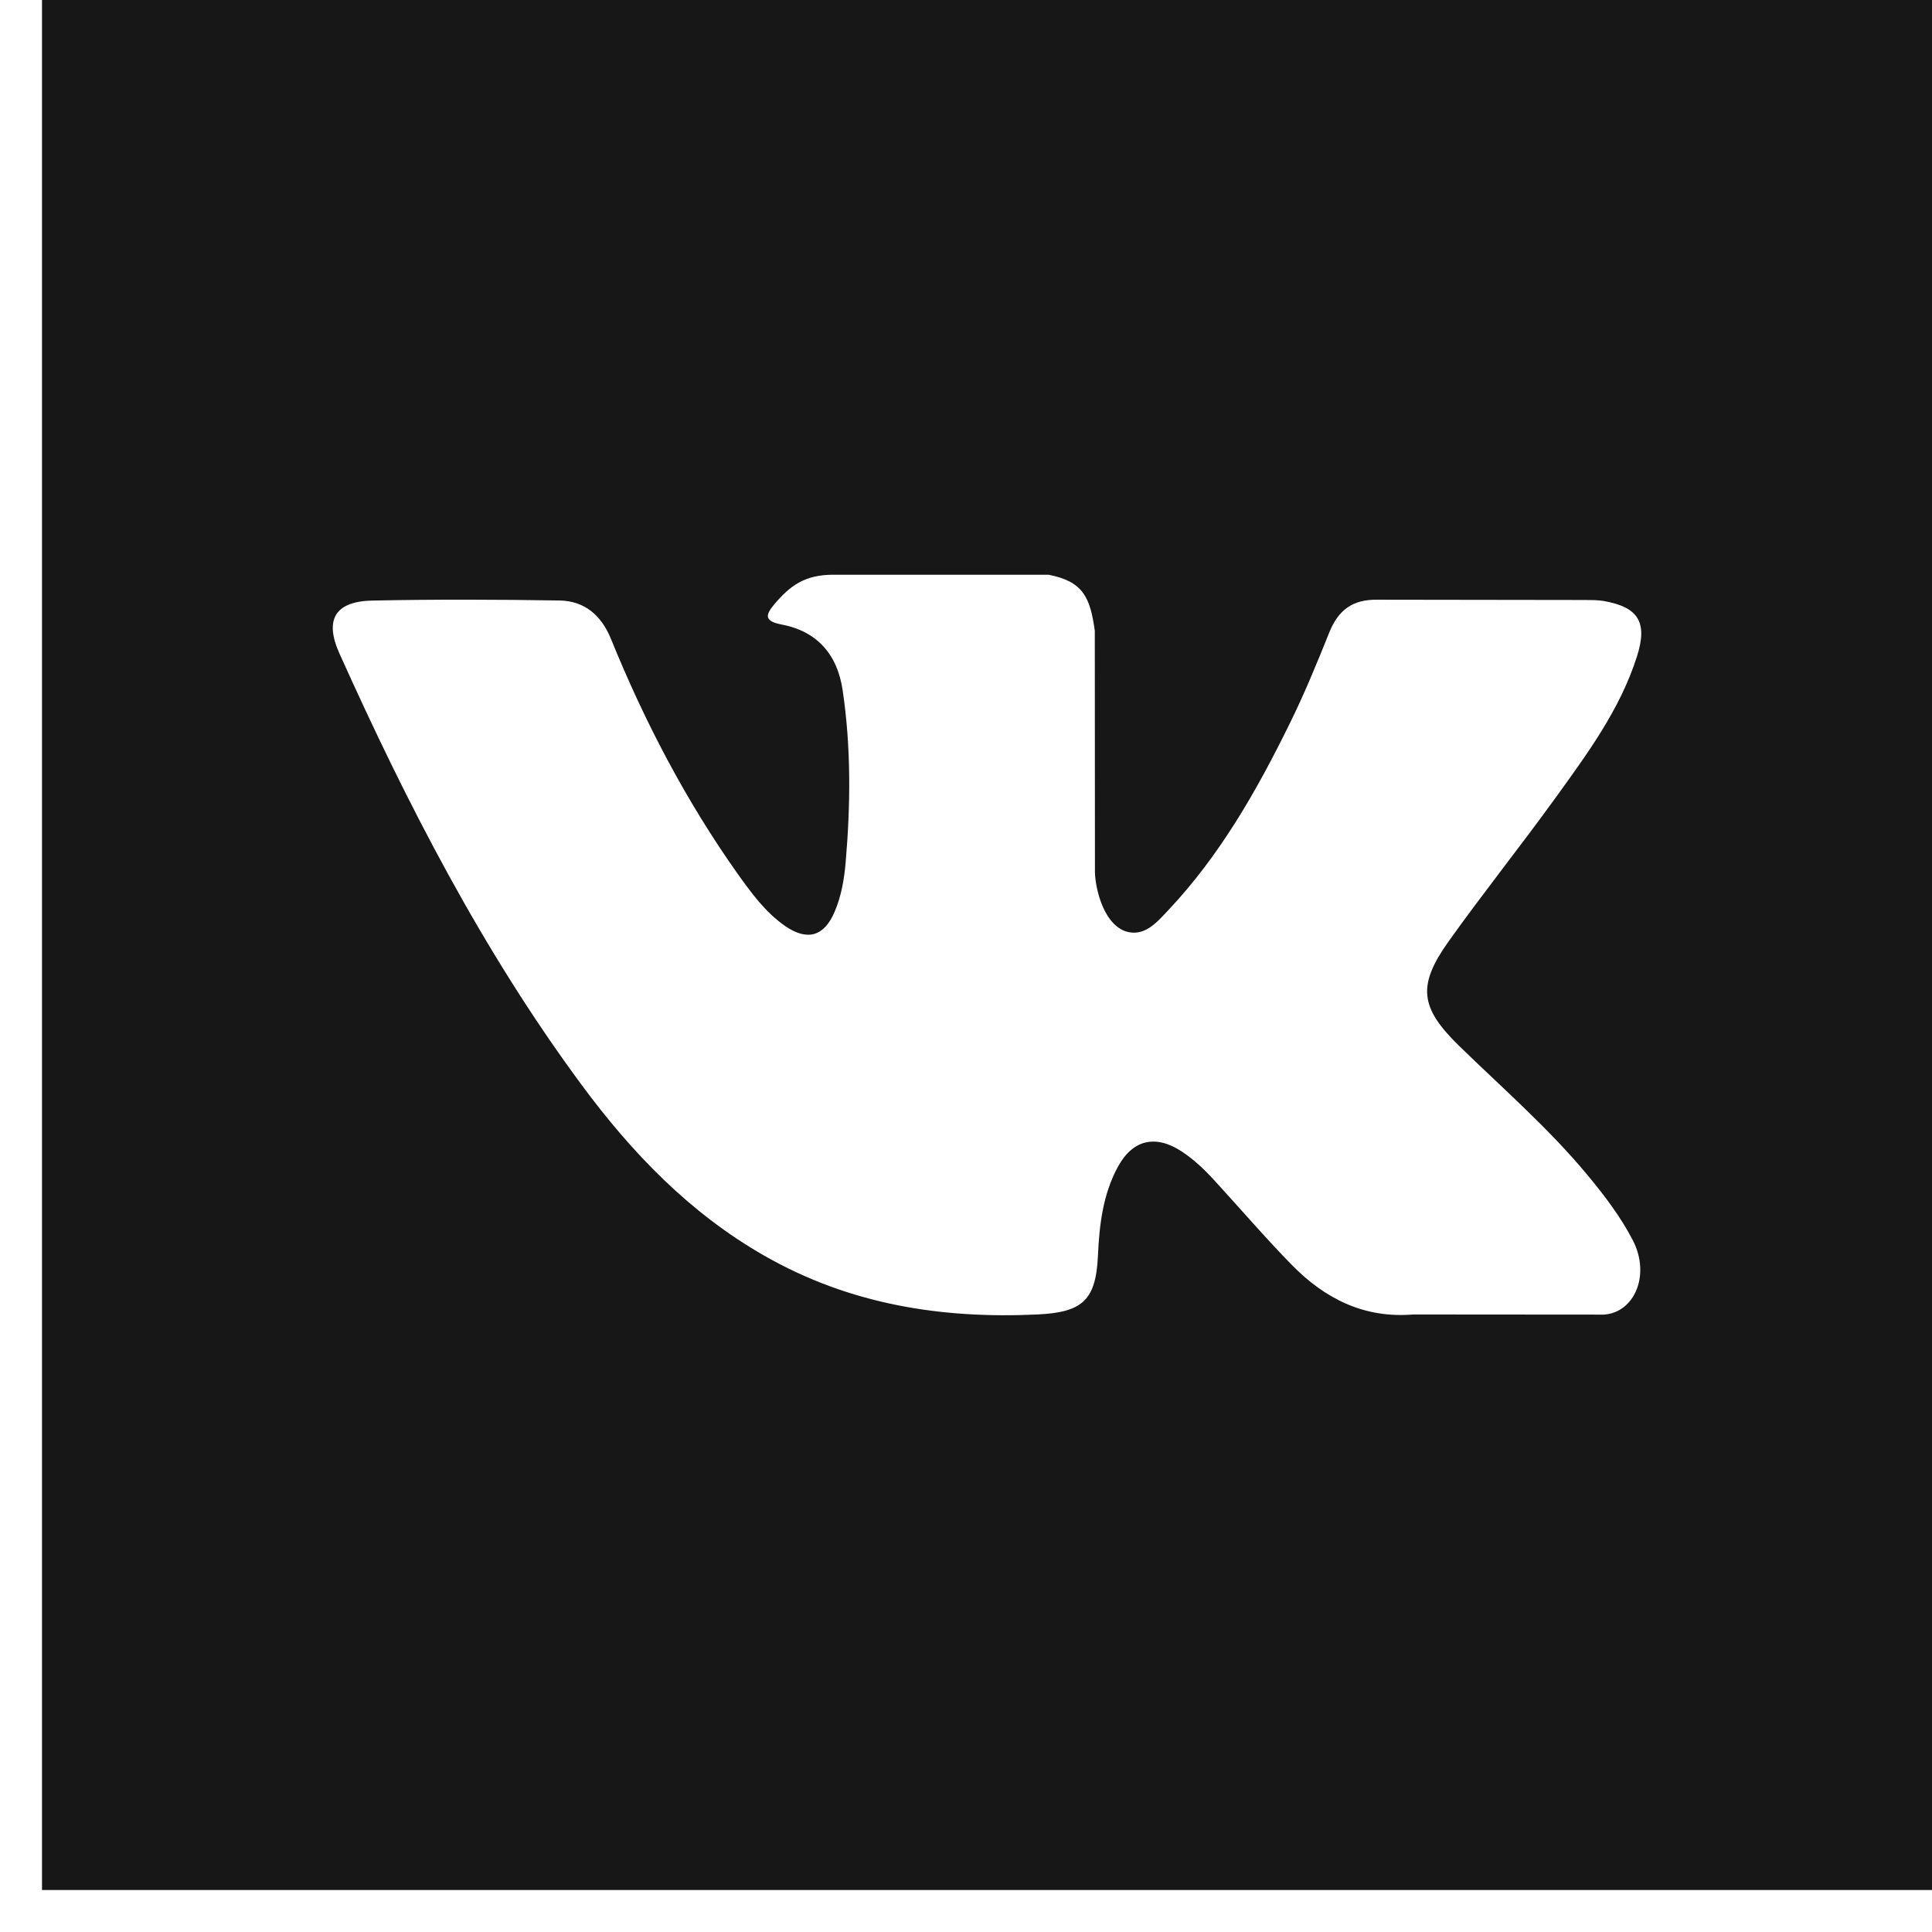 <svg width="27" height="27" viewBox="0 0 27 27" fill="none" xmlns="http://www.w3.org/2000/svg">
<path fill-rule="evenodd" clip-rule="evenodd" d="M0.587 0V26.413H27V0H0.587ZM20.388 14.613C20.994 15.204 21.636 15.761 22.18 16.415C22.42 16.704 22.648 17.002 22.821 17.337C23.067 17.817 22.844 18.343 22.415 18.372L19.752 18.37C19.065 18.427 18.517 18.15 18.055 17.679C17.688 17.305 17.345 16.904 16.99 16.517C16.846 16.358 16.693 16.209 16.512 16.09C16.148 15.854 15.832 15.925 15.624 16.304C15.413 16.69 15.363 17.119 15.344 17.549C15.315 18.176 15.125 18.34 14.496 18.37C13.149 18.433 11.871 18.228 10.684 17.55C9.636 16.952 8.825 16.106 8.119 15.149C6.743 13.284 5.69 11.237 4.743 9.131C4.53 8.656 4.686 8.402 5.208 8.393C6.078 8.375 6.948 8.378 7.817 8.392C8.17 8.397 8.405 8.599 8.54 8.933C9.01 10.089 9.585 11.189 10.307 12.209C10.501 12.48 10.697 12.751 10.975 12.943C11.284 13.155 11.519 13.086 11.665 12.74C11.758 12.521 11.798 12.287 11.818 12.053C11.887 11.25 11.895 10.446 11.776 9.645C11.702 9.145 11.419 8.821 10.92 8.727C10.665 8.678 10.704 8.585 10.826 8.439C11.041 8.188 11.243 8.032 11.644 8.032H14.654C15.129 8.125 15.235 8.338 15.3 8.816L15.302 12.16C15.296 12.345 15.395 12.893 15.726 13.014C15.992 13.102 16.169 12.888 16.328 12.719C17.049 11.954 17.563 11.05 18.023 10.114C18.226 9.703 18.402 9.275 18.573 8.848C18.699 8.531 18.895 8.375 19.252 8.381L22.15 8.385C22.235 8.385 22.323 8.385 22.407 8.398C22.895 8.483 23.029 8.693 22.878 9.17C22.641 9.918 22.177 10.542 21.726 11.167C21.242 11.836 20.726 12.481 20.246 13.154C19.807 13.77 19.841 14.079 20.388 14.613Z" fill="#171717"/>
</svg>
